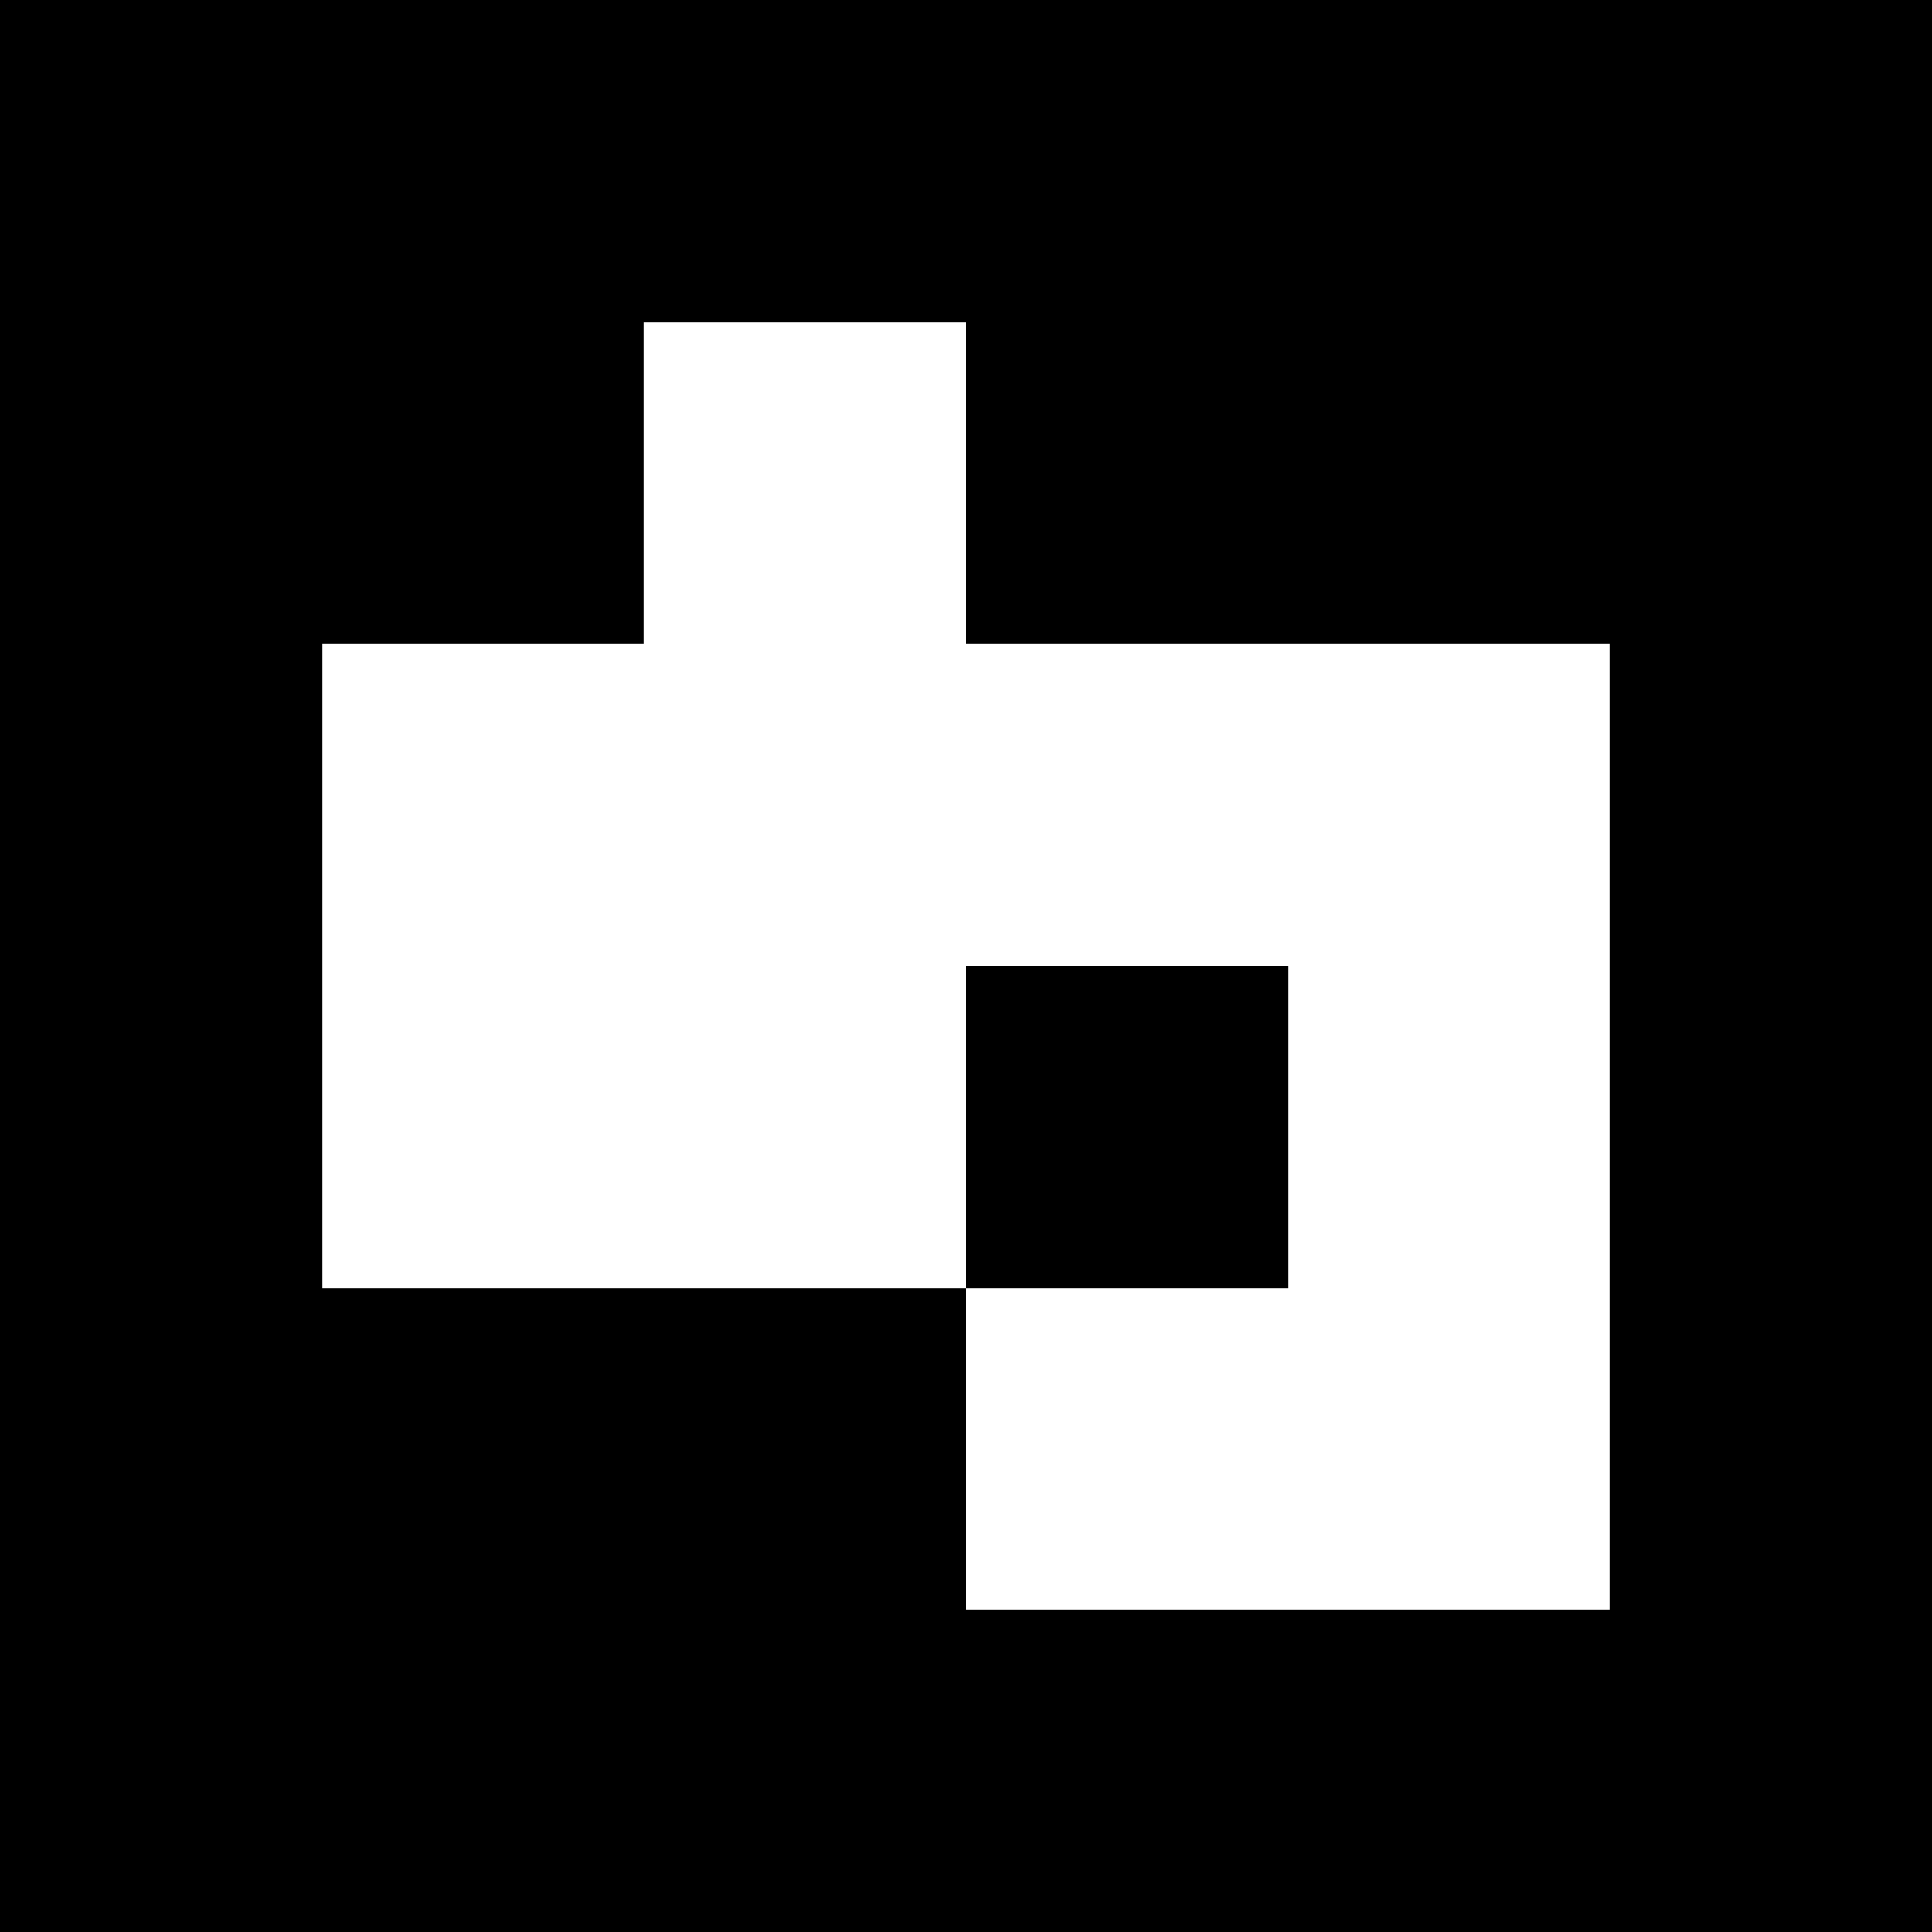 <?xml version="1.0" encoding="UTF-8" standalone="no"?>
<svg
   viewBox="0 0 30 30"
   shape-rendering="crispEdges"
   width="500mm"
   height="500mm"
   version="1.1"
   id="svg34"
   sodipodi:docname="4x4_1000-97.svg"
   inkscape:export-filename="4x4_97.png"
   inkscape:export-xdpi="96"
   inkscape:export-ydpi="96"
   inkscape:version="1.2.2 (1:1.2.2+202212051550+b0a8486541)"
   xmlns:inkscape="http://www.inkscape.org/namespaces/inkscape"
   xmlns:sodipodi="http://sodipodi.sourceforge.net/DTD/sodipodi-0.dtd"
   xmlns="http://www.w3.org/2000/svg"
   xmlns:svg="http://www.w3.org/2000/svg">
  <defs
     id="defs38" />
  <sodipodi:namedview
     id="namedview36"
     pagecolor="#ffffff"
     bordercolor="#000000"
     borderopacity="0.25"
     inkscape:showpageshadow="2"
     inkscape:pageopacity="0.0"
     inkscape:pagecheckerboard="0"
     inkscape:deskcolor="#d1d1d1"
     inkscape:document-units="mm"
     showgrid="false"
     inkscape:zoom="0.28111979"
     inkscape:cx="1584.7337"
     inkscape:cy="1118.7402"
     inkscape:window-width="1858"
     inkscape:window-height="1016"
     inkscape:window-x="62"
     inkscape:window-y="27"
     inkscape:window-maximized="1"
     inkscape:current-layer="svg34" />
  <rect
     style="fill:#ffffff;stroke-width:0.016"
     id="rect1674"
     width="33.148"
     height="31.736"
     x="-1.525"
     y="-0.621" />
  <g
     id="g1620"
     transform="scale(5)">
    <rect
       x="0"
       y="0"
       width="6"
       height="6"
       fill="#000000"
       id="rect2" />
    <rect
       width="1"
       height="1"
       x="2"
       y="1"
       fill="#ffffff"
       id="rect4" />
    <rect
       width="1"
       height="1.5"
       x="2"
       y="1"
       fill="#ffffff"
       id="rect6" />
    <rect
       width="1.5"
       height="1"
       x="1"
       y="2"
       fill="#ffffff"
       id="rect8" />
    <rect
       width="1"
       height="1.5"
       x="1"
       y="2"
       fill="#ffffff"
       id="rect10" />
    <rect
       width="1.5"
       height="1"
       x="2"
       y="2"
       fill="#ffffff"
       id="rect12" />
    <rect
       width="1"
       height="1.5"
       x="2"
       y="2"
       fill="#ffffff"
       id="rect14" />
    <rect
       width="1.5"
       height="1"
       x="3"
       y="2"
       fill="#ffffff"
       id="rect16" />
    <rect
       width="1"
       height="1"
       x="4"
       y="2"
       fill="#ffffff"
       id="rect18" />
    <rect
       width="1"
       height="1.5"
       x="4"
       y="2"
       fill="#ffffff"
       id="rect20" />
    <rect
       width="1.5"
       height="1"
       x="1"
       y="3"
       fill="#ffffff"
       id="rect22" />
    <rect
       width="1"
       height="1"
       x="2"
       y="3"
       fill="#ffffff"
       id="rect24" />
    <rect
       width="1"
       height="1"
       x="4"
       y="3"
       fill="#ffffff"
       id="rect26" />
    <rect
       width="1"
       height="1.5"
       x="4"
       y="3"
       fill="#ffffff"
       id="rect28" />
    <rect
       width="1.5"
       height="1"
       x="3"
       y="4"
       fill="#ffffff"
       id="rect30" />
    <rect
       width="1"
       height="1"
       x="4"
       y="4"
       fill="#ffffff"
       id="rect32" />
  </g>
</svg>
